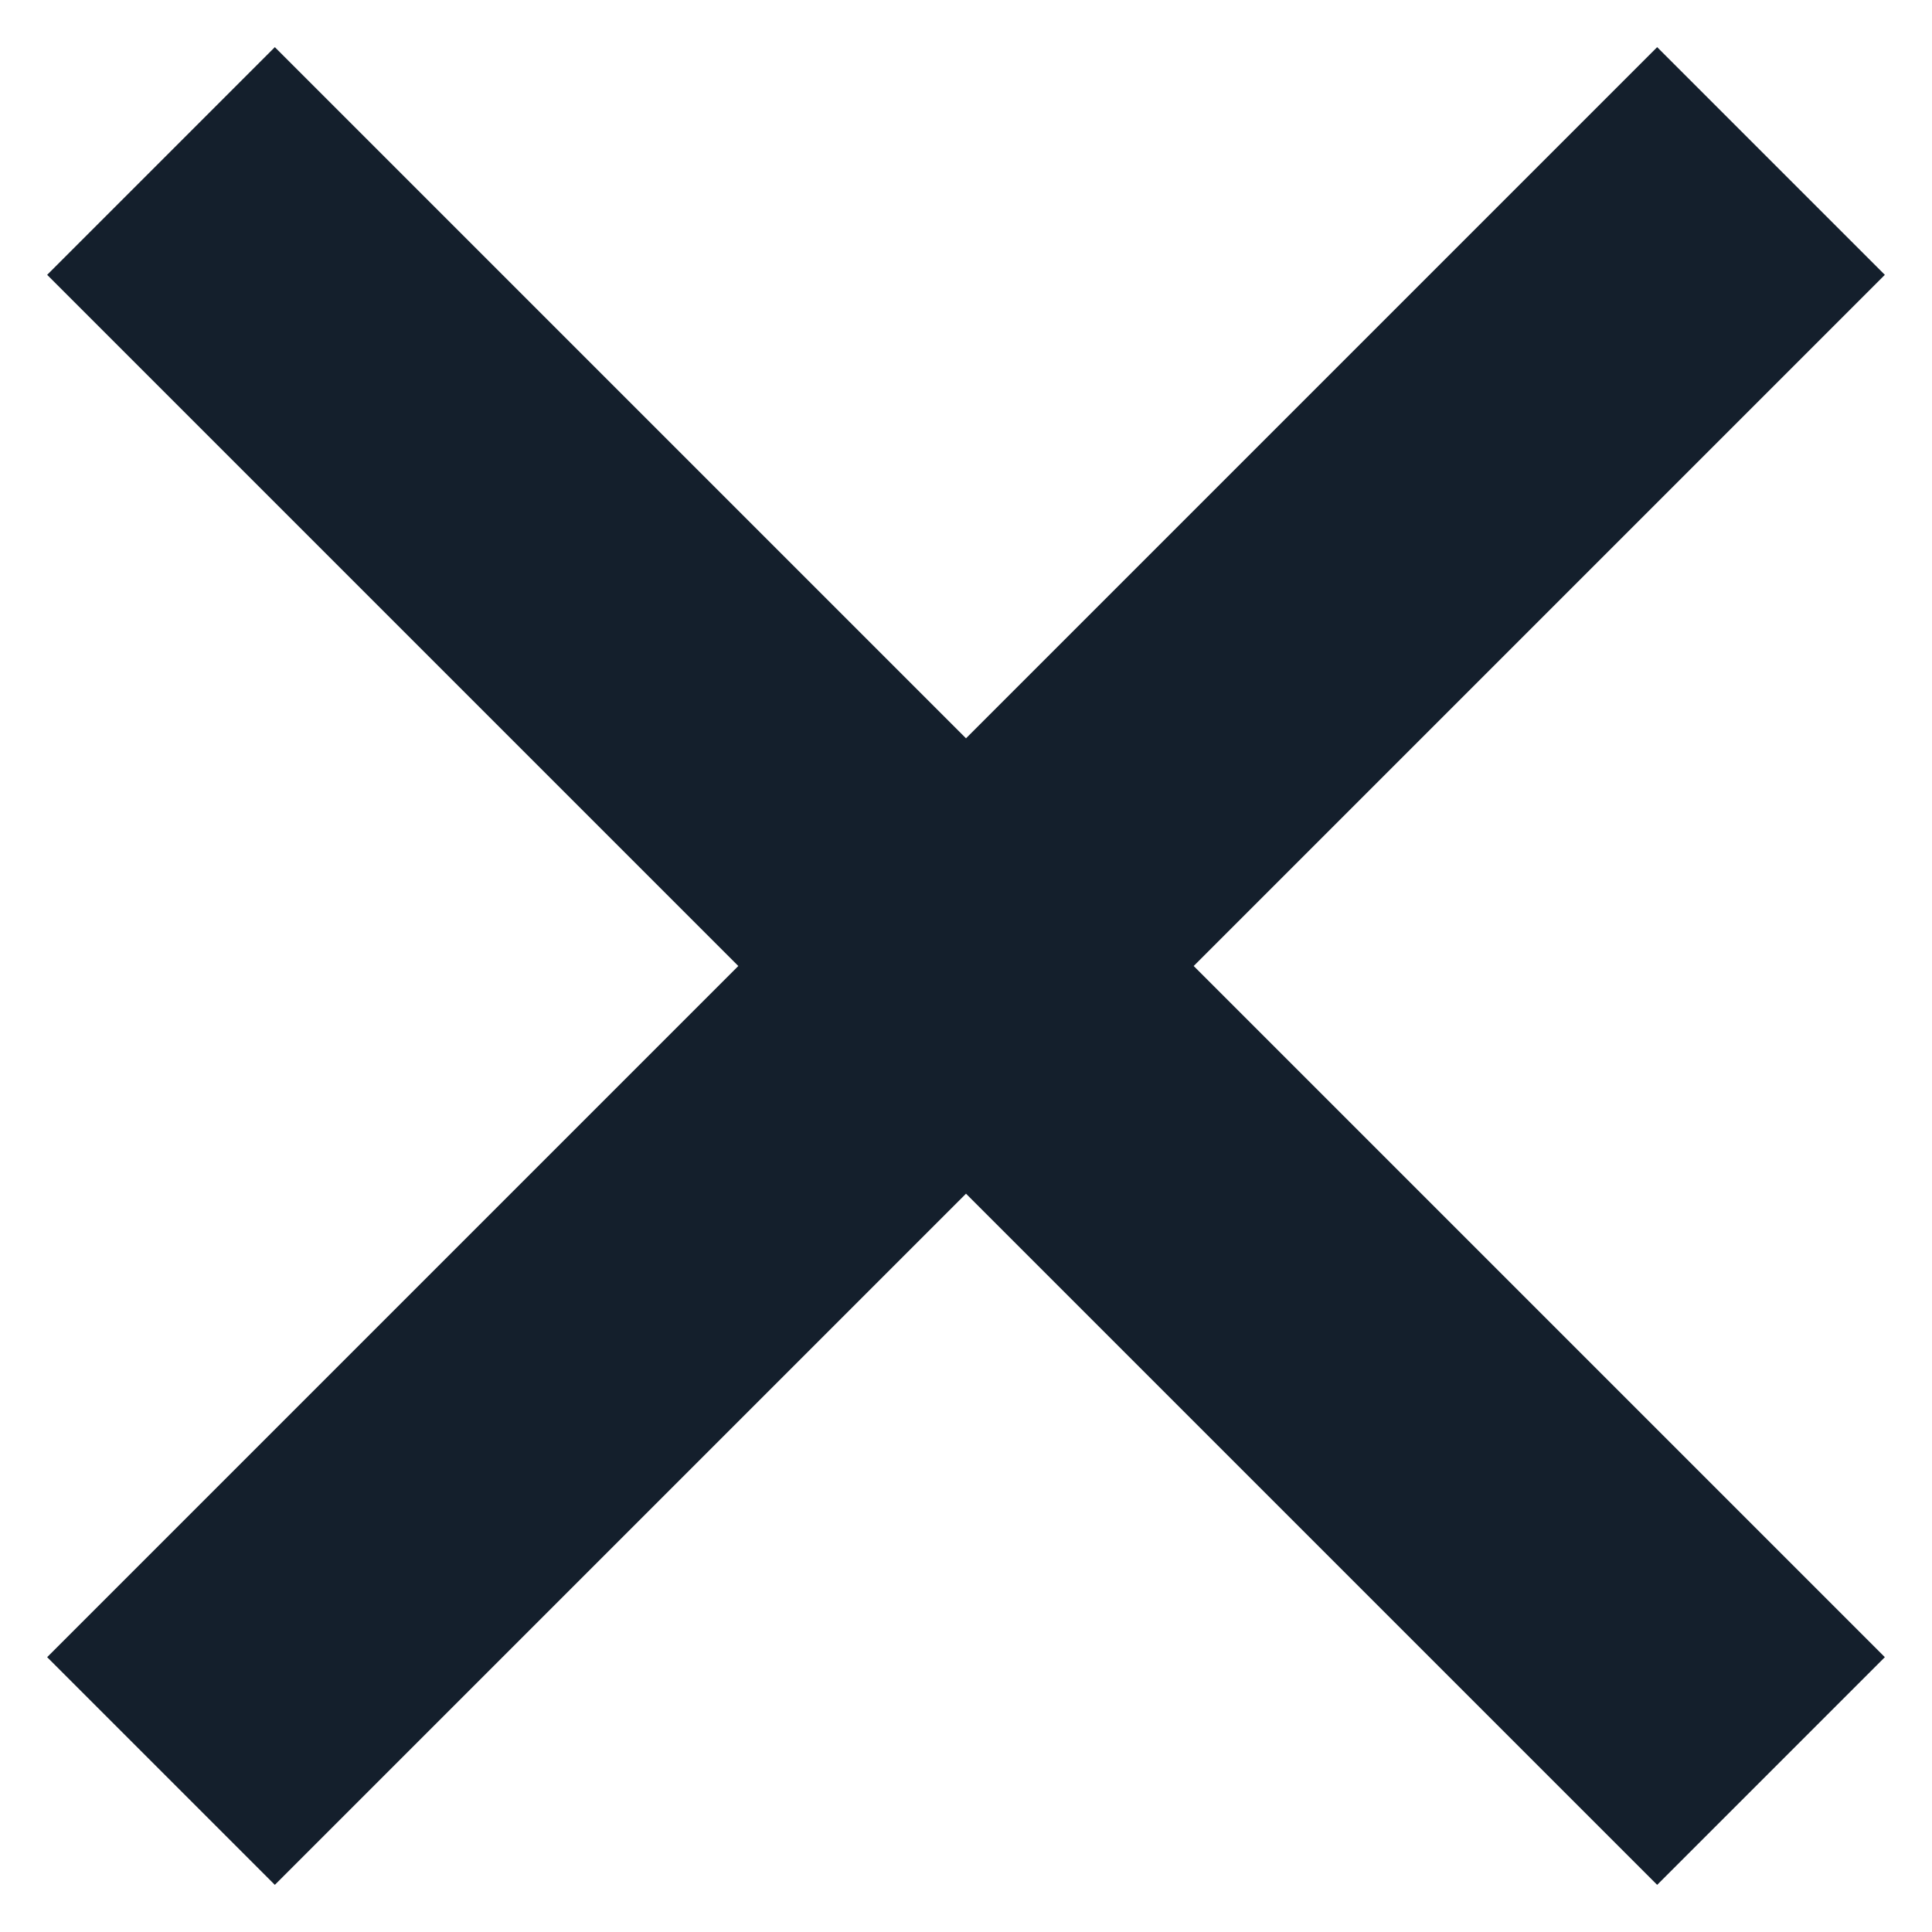 <svg xmlns="http://www.w3.org/2000/svg" width="12" height="12" viewBox="0 0 12 12">
  <g fill="none" fill-rule="evenodd" strokeLinecap="round" strokeLinejoin="round">
    <g stroke="#141F2C" stroke-width="2">
      <g>
        <g>
          <path d="M0 0L10 10M0 10L10 0" transform="translate(-343 -24) translate(343 24) translate(1 1)"/>
        </g>
      </g>
    </g>
  </g>
</svg>
